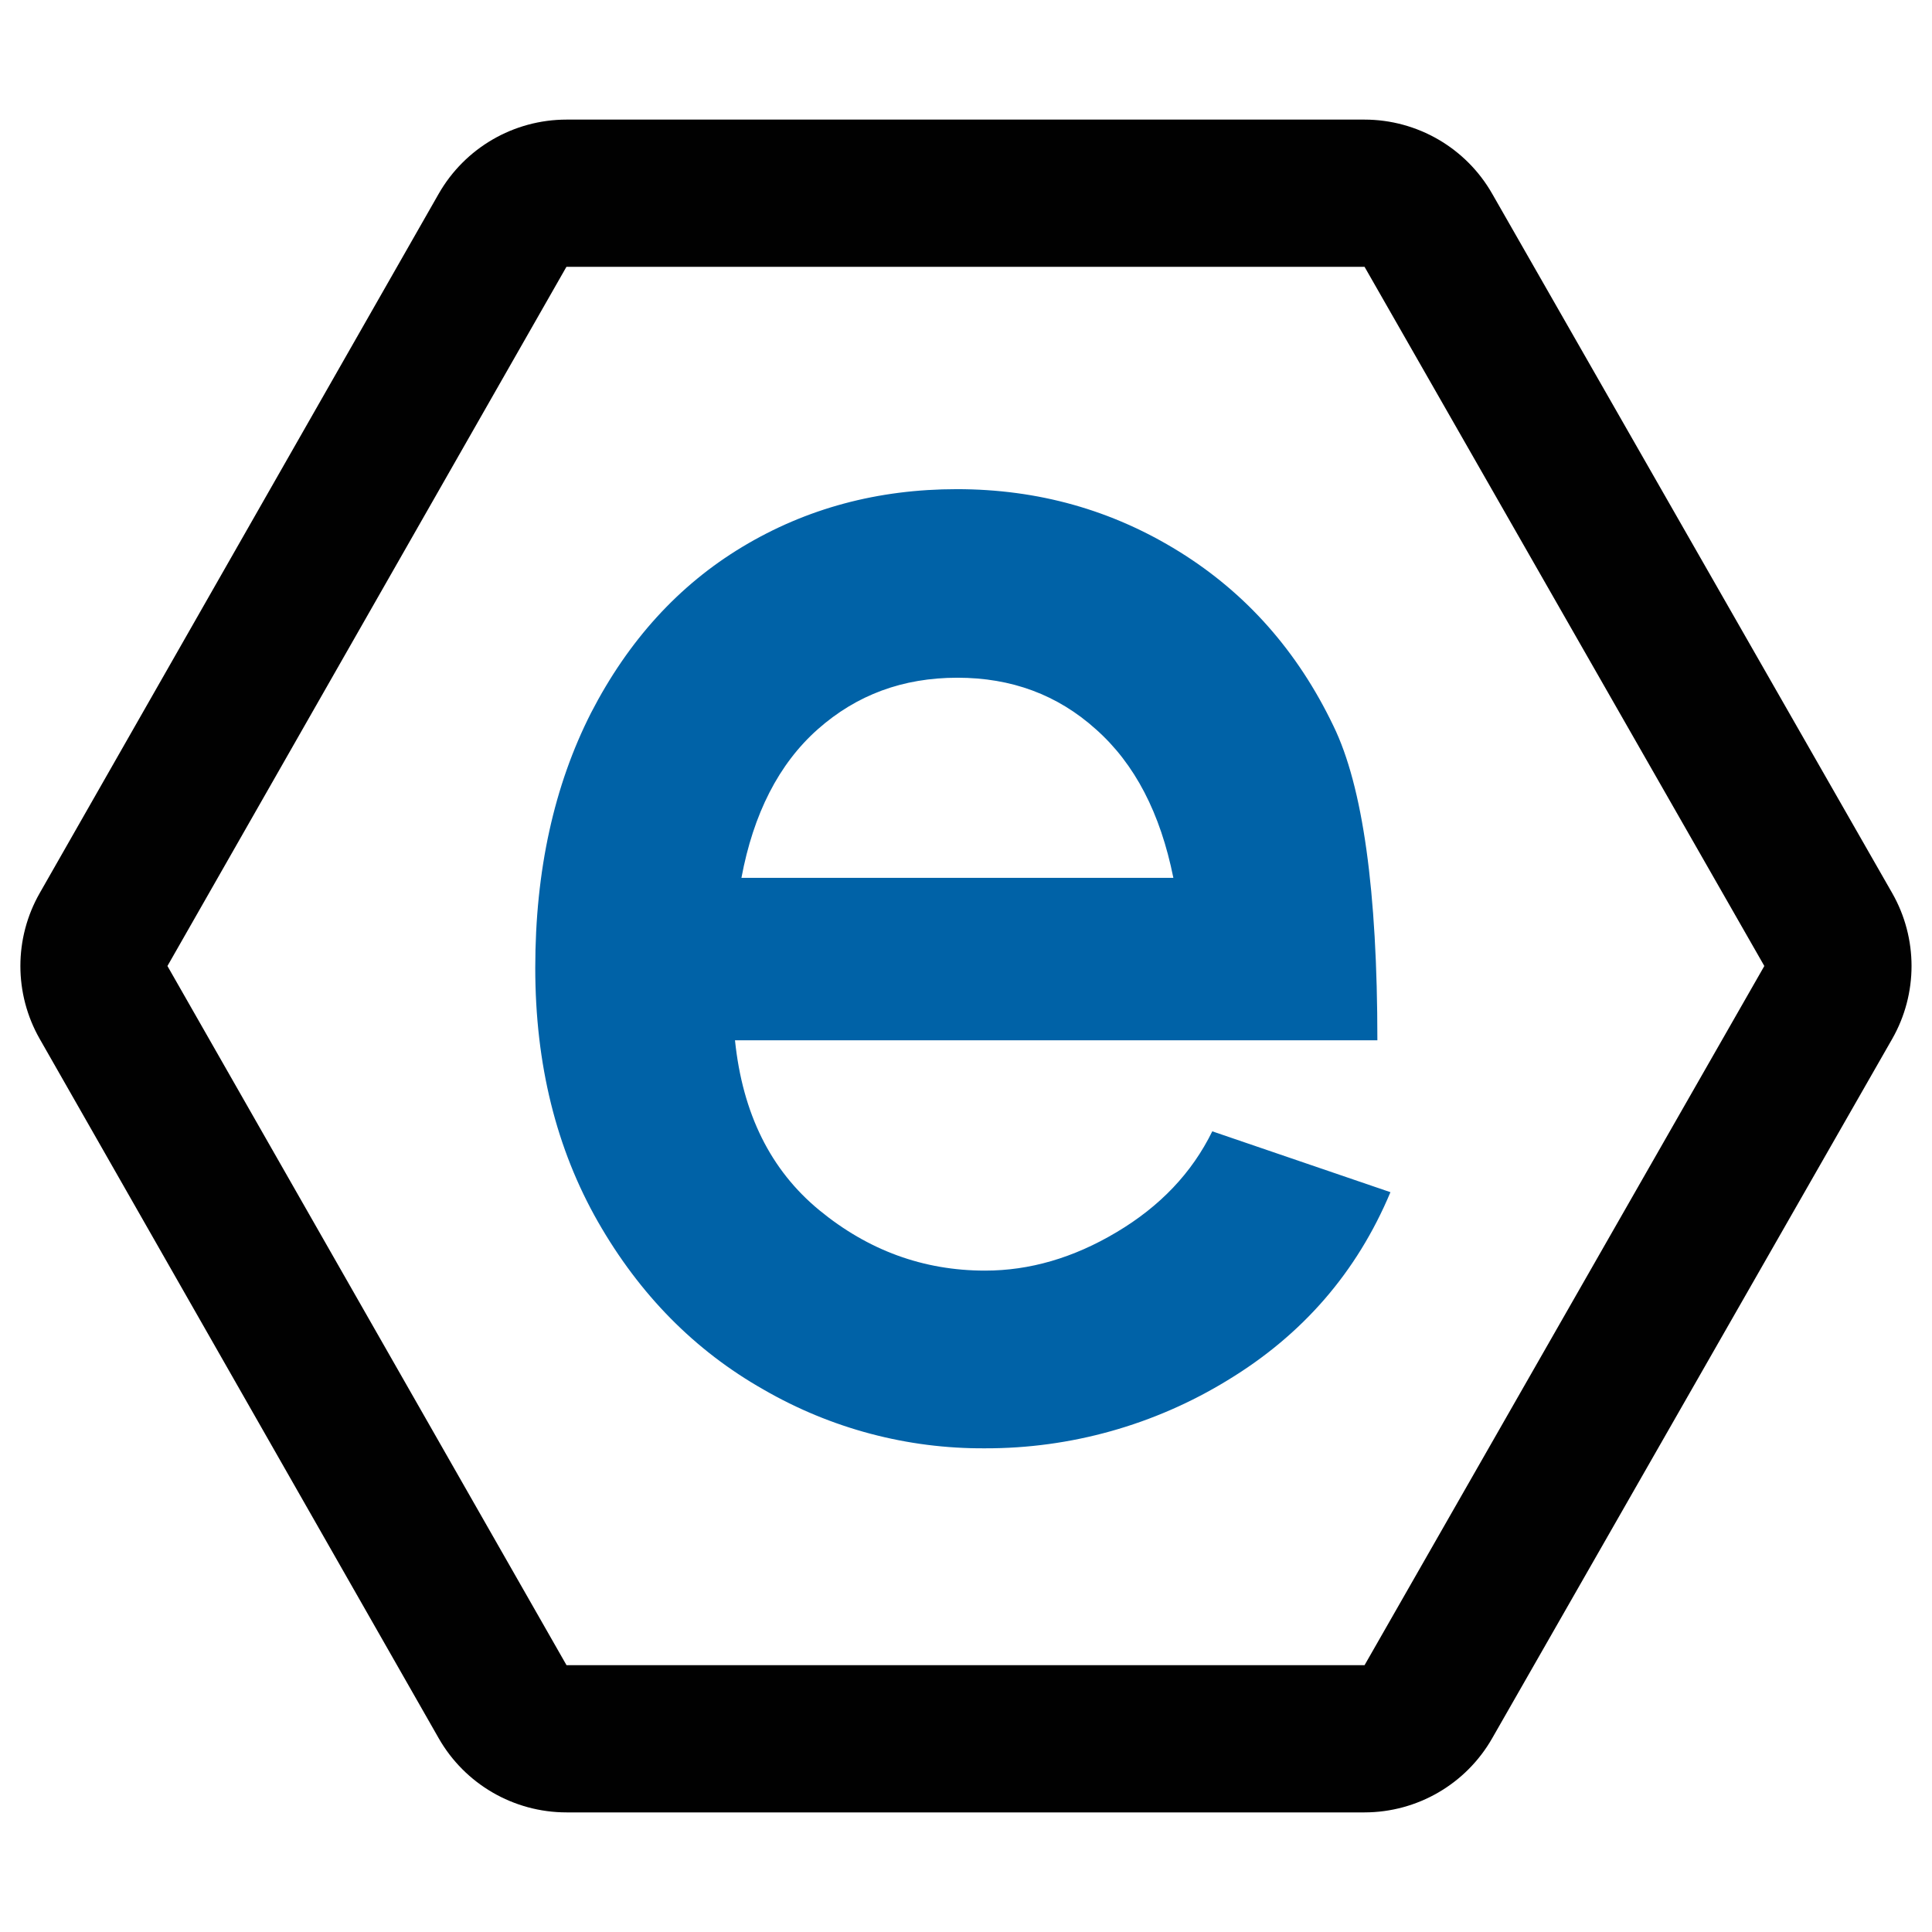 <?xml version="1.0" encoding="utf-8"?>
<svg version="1.1"  xmlns="http://www.w3.org/2000/svg" xmlns:xlink="http://www.w3.org/1999/xlink" x="0px" y="0px"
	 width="42px" height="42px" viewBox="0 0 42 42" enable-background="new 0 0 42 42" xml:space="preserve">
<path fill="#010101" d="M29.664,2.6H12.316c-1.149,0-2.21,0.616-2.78,1.614l-8.672,15.2c-0.561,0.983-0.561,2.189,0,3.172
	l8.672,15.2c0.569,0.998,1.63,1.614,2.78,1.614h17.348c1.147-0.001,2.207-0.616,2.775-1.612l8.694-15.2
	c0.563-0.984,0.563-2.192,0-3.176l-8.694-15.2C31.871,3.216,30.812,2.601,29.664,2.6z M12.316,5.8h17.348L38.355,21l-8.691,15.2
	H12.316L3.64,21l8.674-15.2H12.316z"/>
<path fill="#0062a7" d="M30.227,25.917c-0.73,1.74-1.908,3.099-3.541,4.089c-1.591,0.974-3.416,1.484-5.272,1.479
	c-1.687,0.011-3.347-0.429-4.813-1.276c-1.494-0.846-2.694-2.062-3.601-3.647c-0.905-1.585-1.364-3.422-1.364-5.521
	c0-2.121,0.412-3.969,1.212-5.543c0.812-1.574,1.906-2.778,3.294-3.612c1.388-0.834,2.941-1.252,4.659-1.252
	c1.766,0,3.377,0.453,4.836,1.359c1.459,0.906,2.575,2.169,3.352,3.791c0.638,1.312,0.954,3.588,0.954,6.831H15.978
	c0.165,1.597,0.776,2.825,1.835,3.695c1.059,0.87,2.259,1.312,3.601,1.312c0.965,0,1.917-0.273,2.859-0.835
	c0.942-0.56,1.637-1.287,2.081-2.193L30.227,25.917z M17.777,15.854c-0.847,0.751-1.399,1.836-1.659,3.23h9.39
	c-0.282-1.406-0.837-2.479-1.684-3.23c-0.835-0.751-1.835-1.121-3.012-1.121C19.626,14.734,18.625,15.104,17.777,15.854z"/>
</svg>
